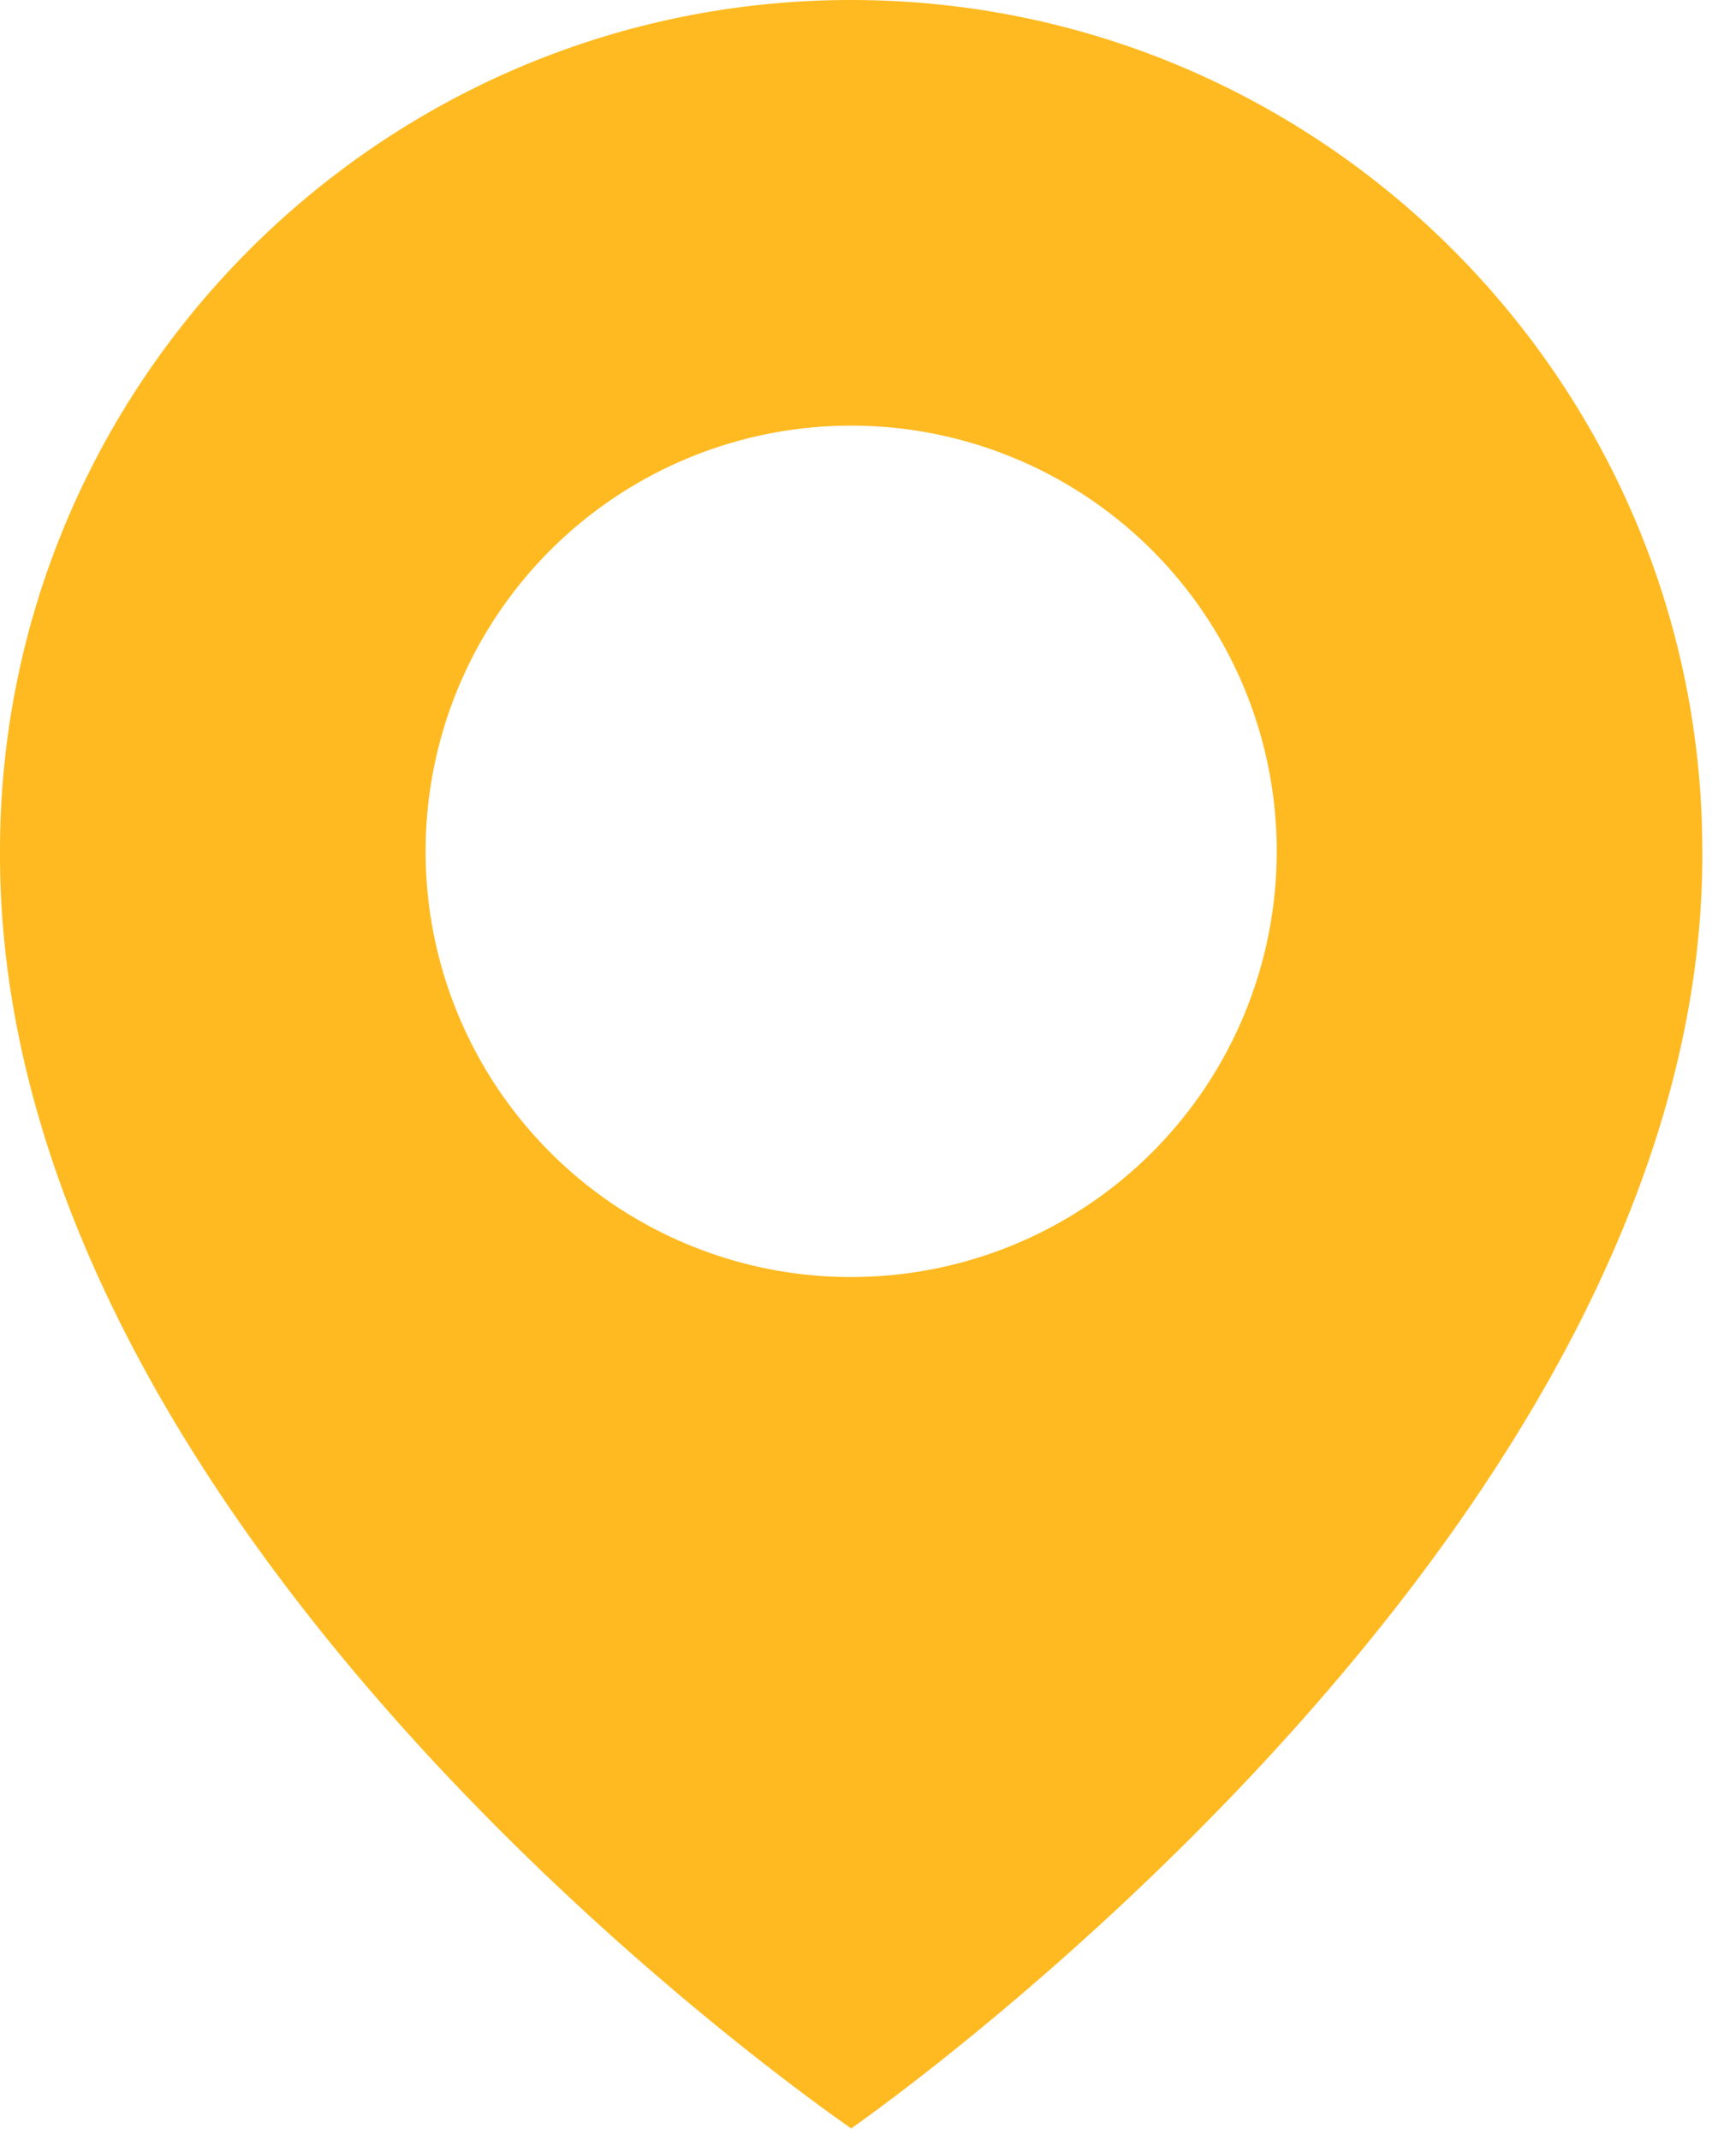 <svg width="43" height="53" fill="none" xmlns="http://www.w3.org/2000/svg"><path d="M21.083 0C9.458 0 0 9.458 0 21.07c-.076 16.984 20.282 31.068 21.083 31.637 0 0 21.16-14.653 21.083-31.624C42.166 9.458 32.708 0 21.083 0zm0 31.624a10.539 10.539 0 01-10.541-10.541A10.539 10.539 0 0121.083 10.54a10.539 10.539 0 0110.541 10.542 10.539 10.539 0 01-10.541 10.541z" fill="#FFBA21"/></svg>
